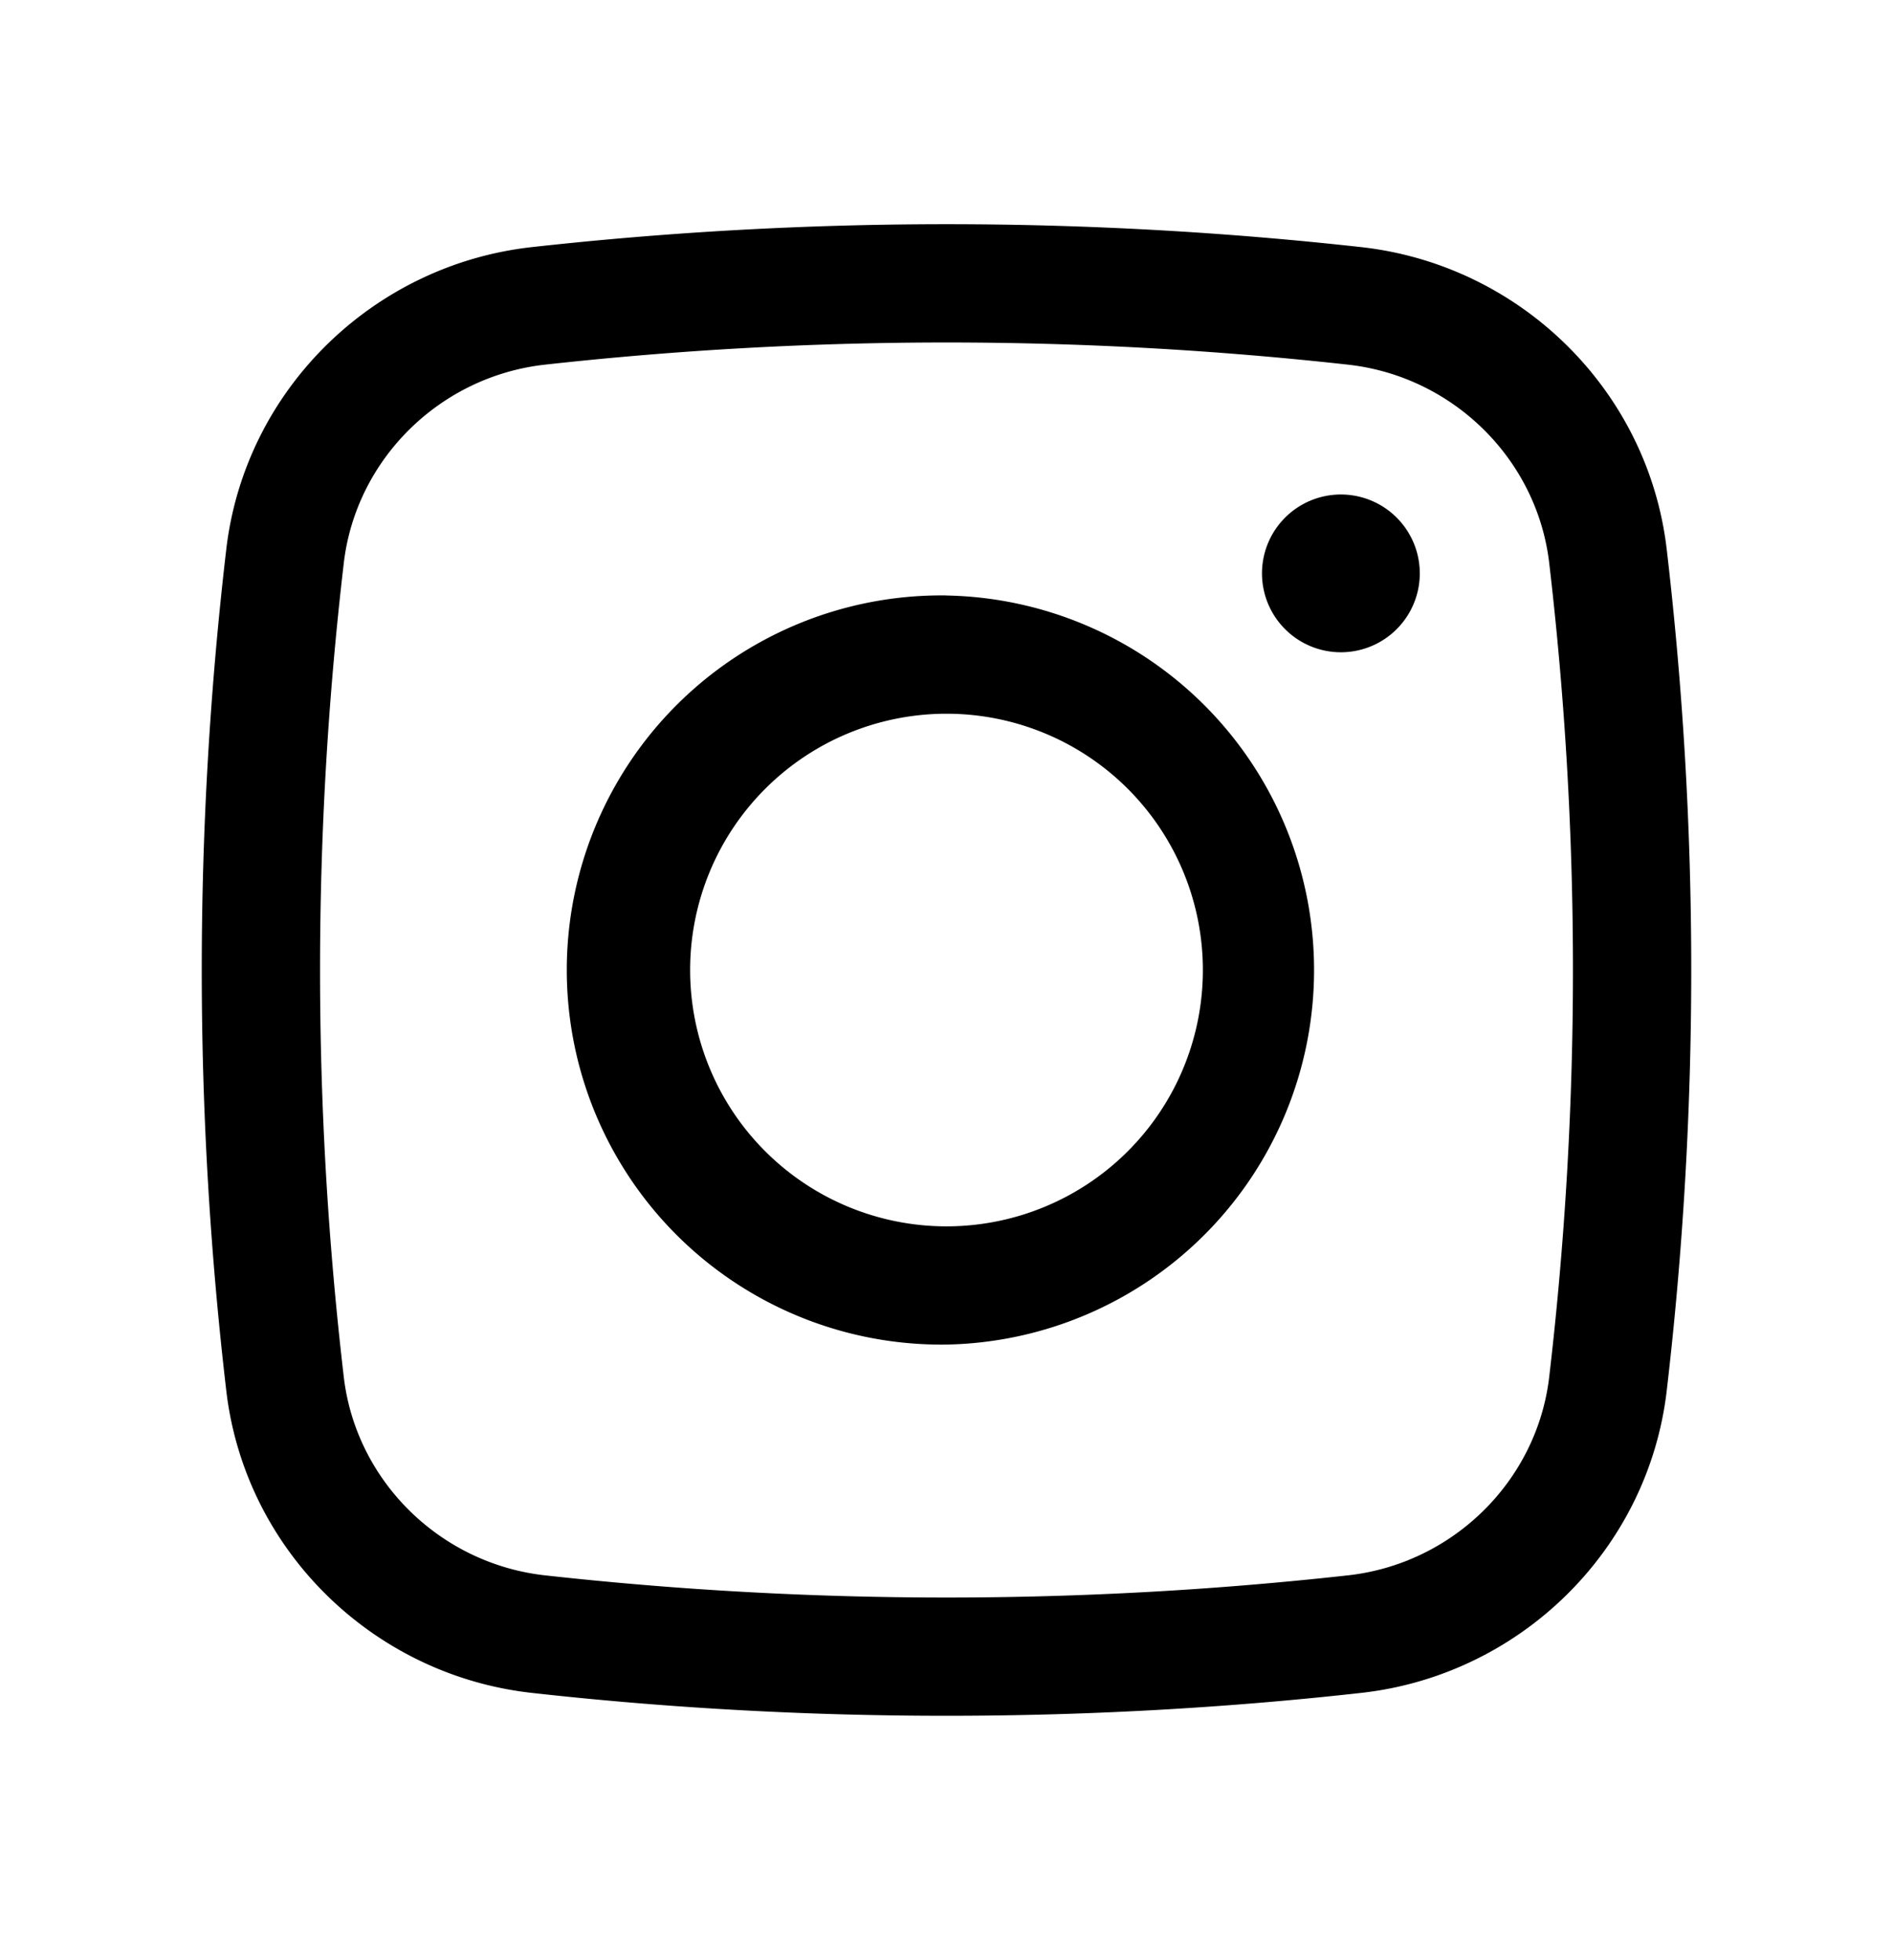 <svg width="28" height="29" xmlns="http://www.w3.org/2000/svg"><path d="M18.667 8.517a1.167 1.167 0 1 1 2.333 0 1.167 1.167 0 0 1-2.333 0Z"/><path fill-rule="evenodd" clip-rule="evenodd" d="M14 8.809a5.542 5.542 0 1 0 0 11.083A5.542 5.542 0 0 0 14 8.81Zm-3.792 5.542a3.792 3.792 0 1 1 7.584 0 3.792 3.792 0 0 1-7.584 0Z"/><path fill-rule="evenodd" clip-rule="evenodd" d="M20.135 3.656a55.675 55.675 0 0 0-12.27 0c-2.347.262-4.242 2.111-4.518 4.47a53.574 53.574 0 0 0 0 12.448c.276 2.36 2.171 4.209 4.518 4.471 4.045.452 8.225.452 12.27 0 2.347-.262 4.242-2.111 4.518-4.47a53.578 53.578 0 0 0 0-12.448c-.276-2.36-2.171-4.209-4.518-4.471ZM8.06 5.395a53.926 53.926 0 0 1 11.88 0c1.552.173 2.795 1.398 2.975 2.935a51.8 51.8 0 0 1 0 12.04c-.18 1.538-1.423 2.763-2.975 2.936a53.922 53.922 0 0 1-11.88 0c-1.552-.173-2.795-1.398-2.975-2.935a51.8 51.8 0 0 1 0-12.04c.18-1.538 1.423-2.763 2.975-2.936Z"/></svg>